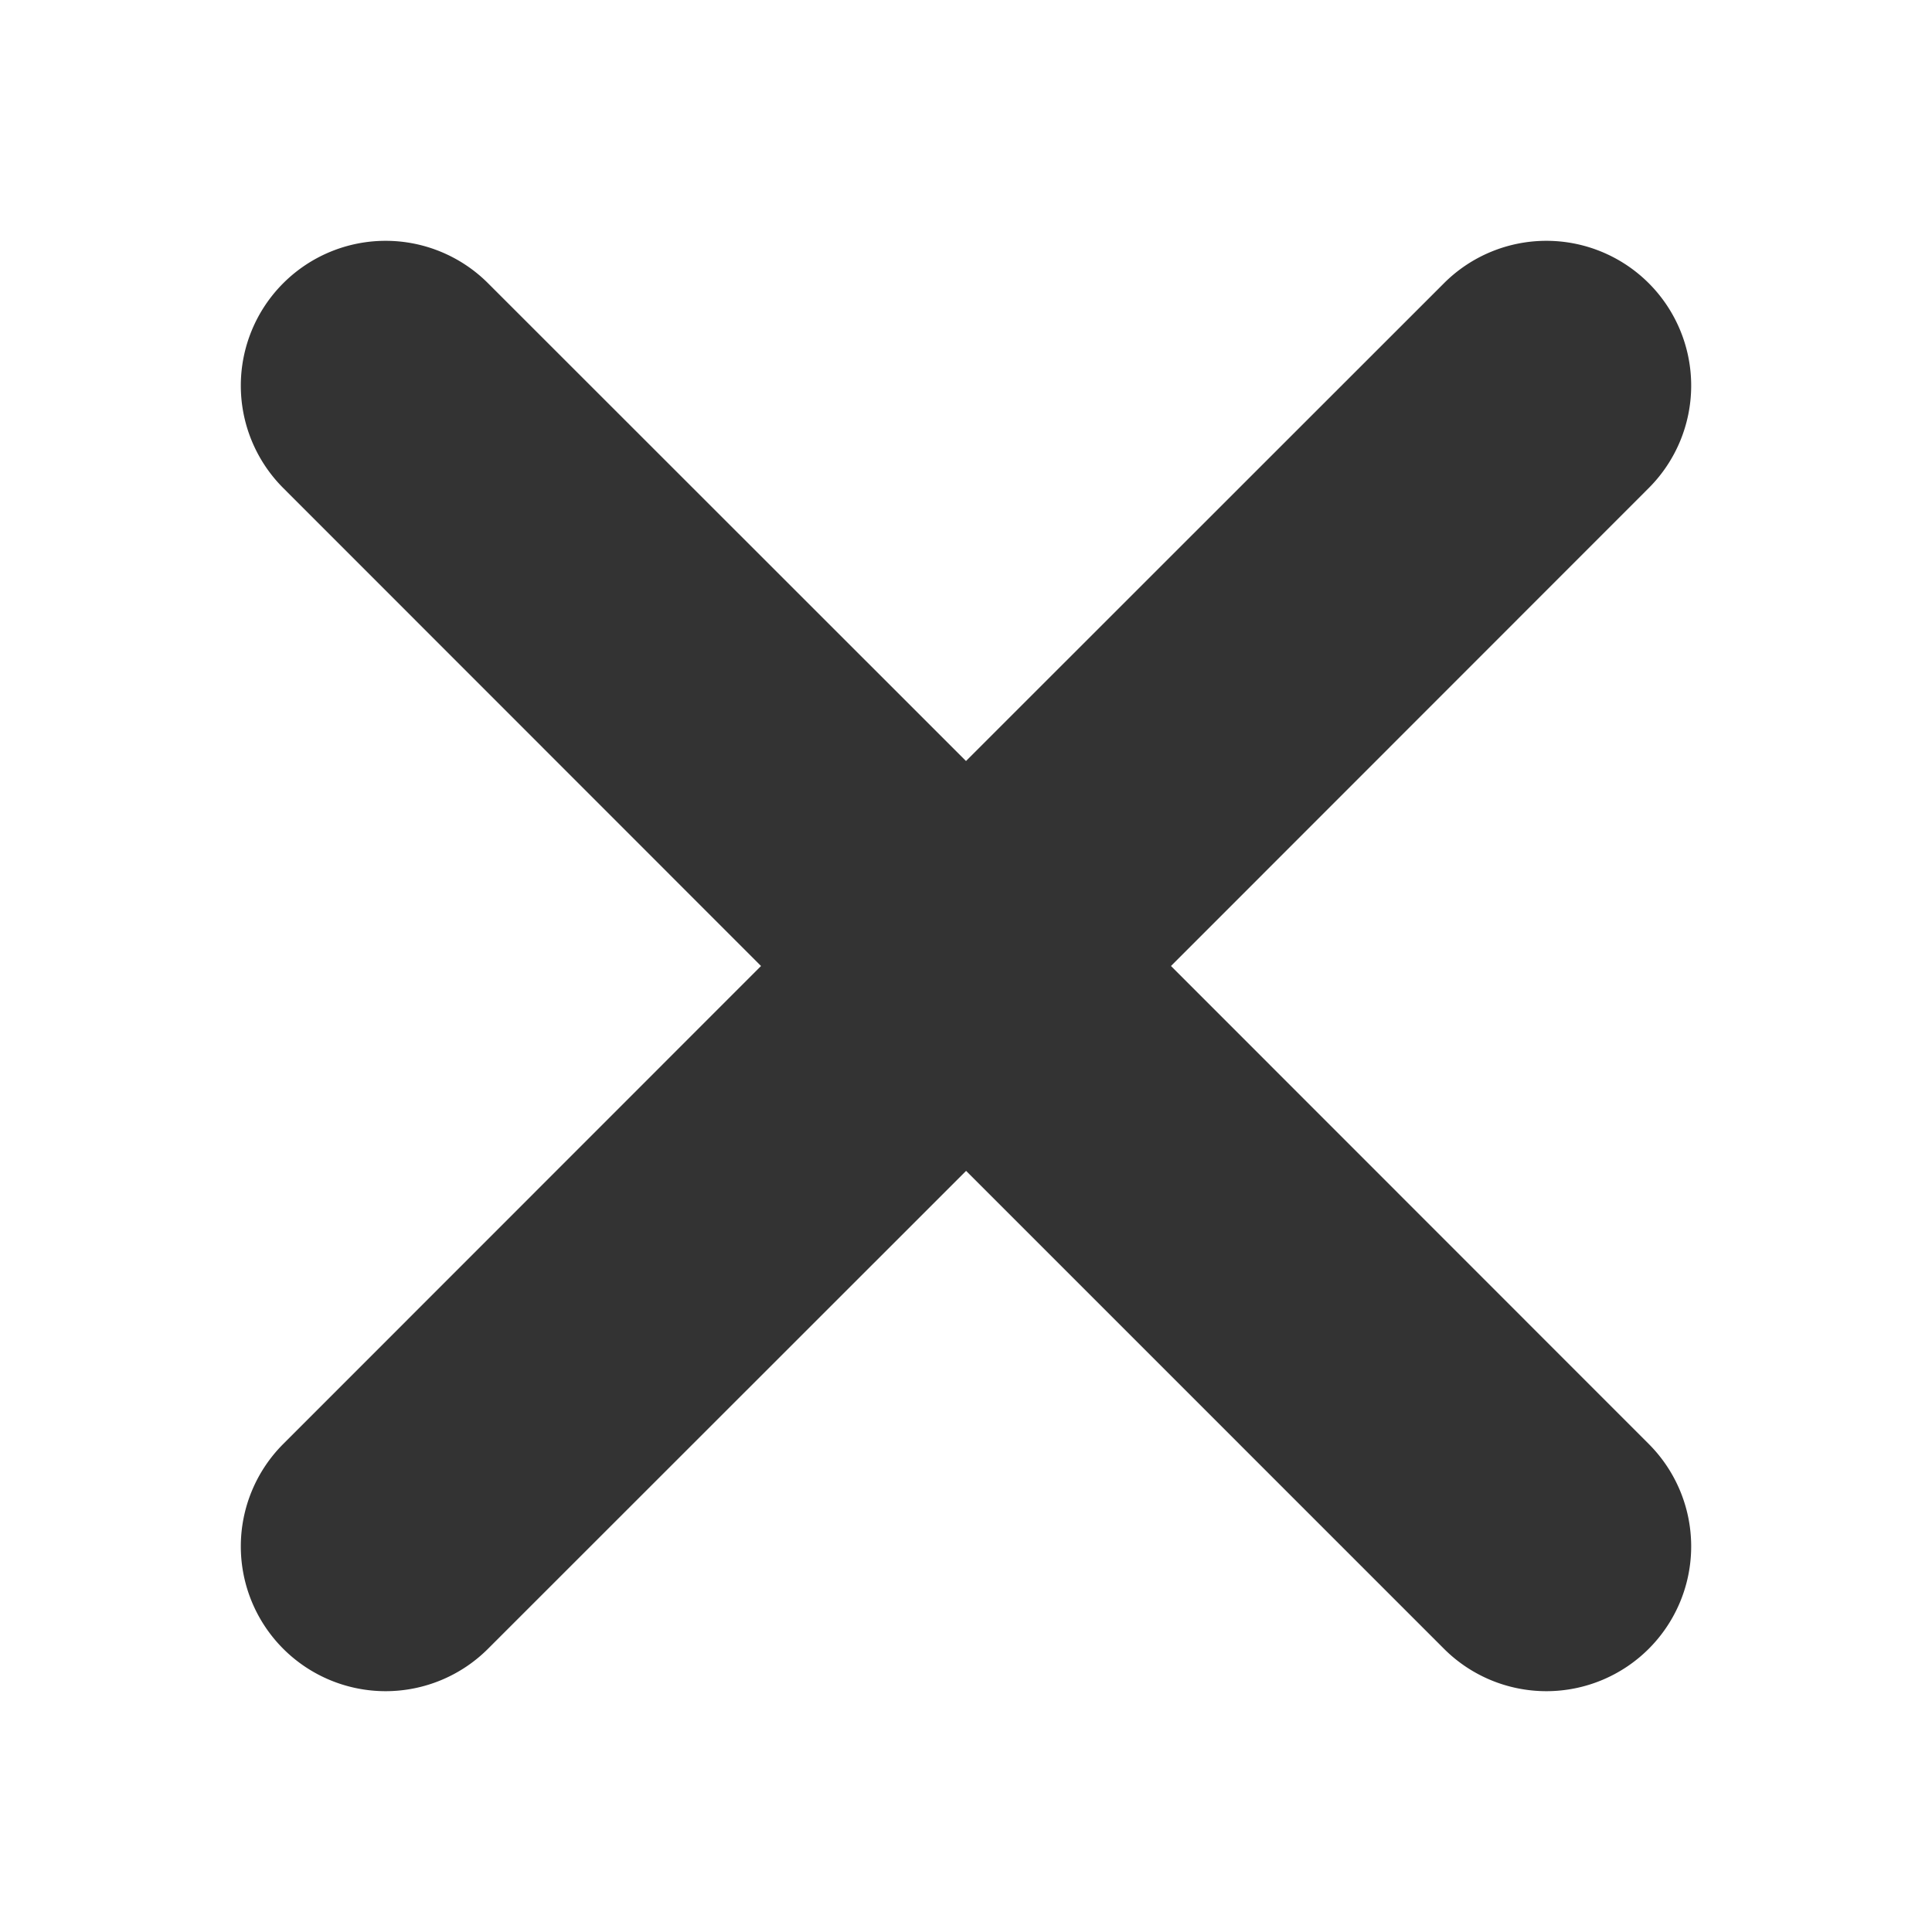 <?xml version="1.0" standalone="no"?><!DOCTYPE svg PUBLIC "-//W3C//DTD SVG 1.1//EN" "http://www.w3.org/Graphics/SVG/1.1/DTD/svg11.dtd"><svg class="icon" width="32px" height="32.00px" viewBox="0 0 1024 1024" version="1.1" xmlns="http://www.w3.org/2000/svg"><path fill="#333333" d="M512 620.544l253.338 253.338a76.698 76.698 0 1 0 108.544-108.544L620.646 512l253.235-253.338a76.698 76.698 0 1 0-108.544-108.544L512 403.354 258.662 150.118a76.698 76.698 0 1 0-108.544 108.544L403.354 512 150.118 765.338a76.698 76.698 0 1 0 108.544 108.544L512 620.646z" /></svg>